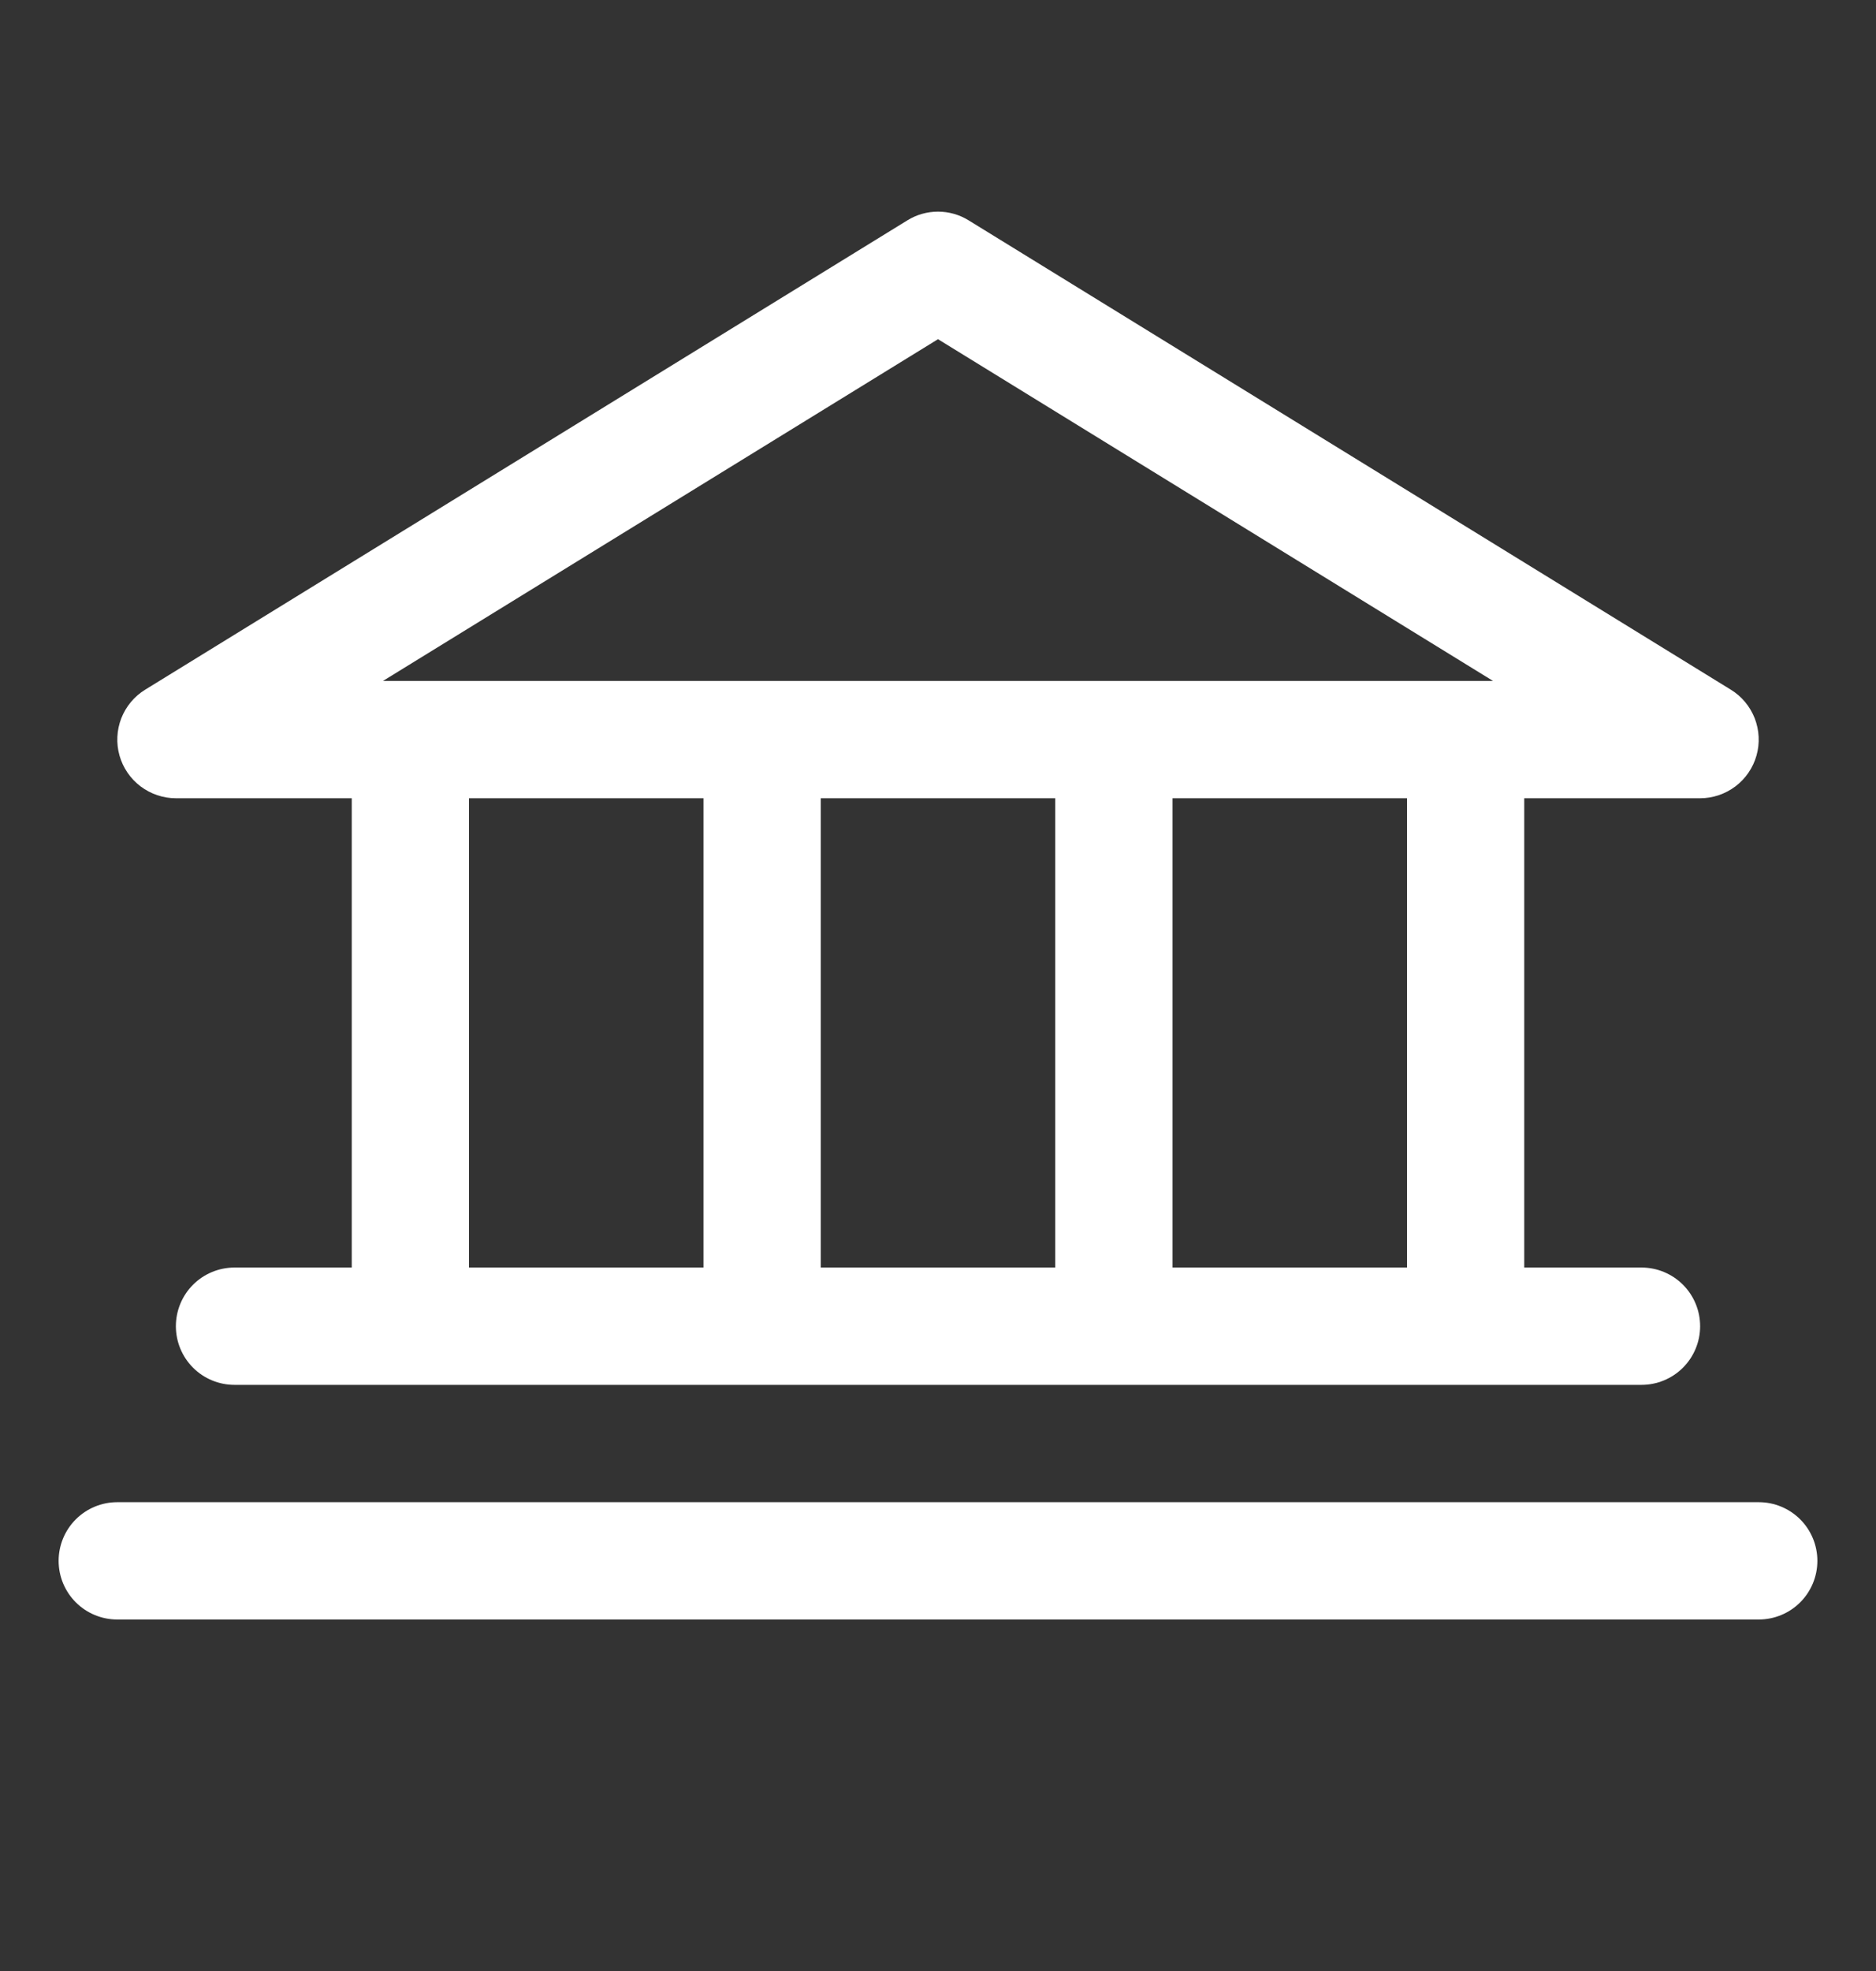 <svg width="20" height="21" viewBox="0 0 20 21" fill="none" xmlns="http://www.w3.org/2000/svg">
<rect x="0" y="0" width="20" height="21" fill="#333333" stroke="none"/>
<g id="Bank">
<path id="Vector" d="M1.875 8.505H3.75V13.505H2.5C2.334 13.505 2.175 13.571 2.058 13.688C1.941 13.805 1.875 13.964 1.875 14.13C1.875 14.296 1.941 14.455 2.058 14.572C2.175 14.689 2.334 14.755 2.5 14.755H17.5C17.666 14.755 17.825 14.689 17.942 14.572C18.059 14.455 18.125 14.296 18.125 14.13C18.125 13.964 18.059 13.805 17.942 13.688C17.825 13.571 17.666 13.505 17.5 13.505H16.25V8.505H18.125C18.261 8.505 18.393 8.46 18.502 8.378C18.61 8.296 18.689 8.181 18.726 8.05C18.763 7.919 18.756 7.78 18.707 7.653C18.657 7.526 18.568 7.419 18.452 7.348L10.327 2.348C10.229 2.287 10.116 2.255 10 2.255C9.884 2.255 9.771 2.287 9.673 2.348L1.548 7.348C1.432 7.419 1.343 7.526 1.293 7.653C1.244 7.78 1.237 7.919 1.274 8.05C1.311 8.181 1.39 8.296 1.498 8.378C1.607 8.46 1.739 8.505 1.875 8.505ZM5 8.505H7.5V13.505H5V8.505ZM11.25 8.505V13.505H8.75V8.505H11.25ZM15 13.505H12.5V8.505H15V13.505ZM10 3.614L15.917 7.255H4.083L10 3.614ZM19.375 16.63C19.375 16.796 19.309 16.955 19.192 17.072C19.075 17.189 18.916 17.255 18.75 17.255H1.25C1.084 17.255 0.925 17.189 0.808 17.072C0.691 16.955 0.625 16.796 0.625 16.63C0.625 16.464 0.691 16.305 0.808 16.188C0.925 16.071 1.084 16.005 1.25 16.005H18.75C18.916 16.005 19.075 16.071 19.192 16.188C19.309 16.305 19.375 16.464 19.375 16.63Z" fill="white"/>
</g>
</svg>
